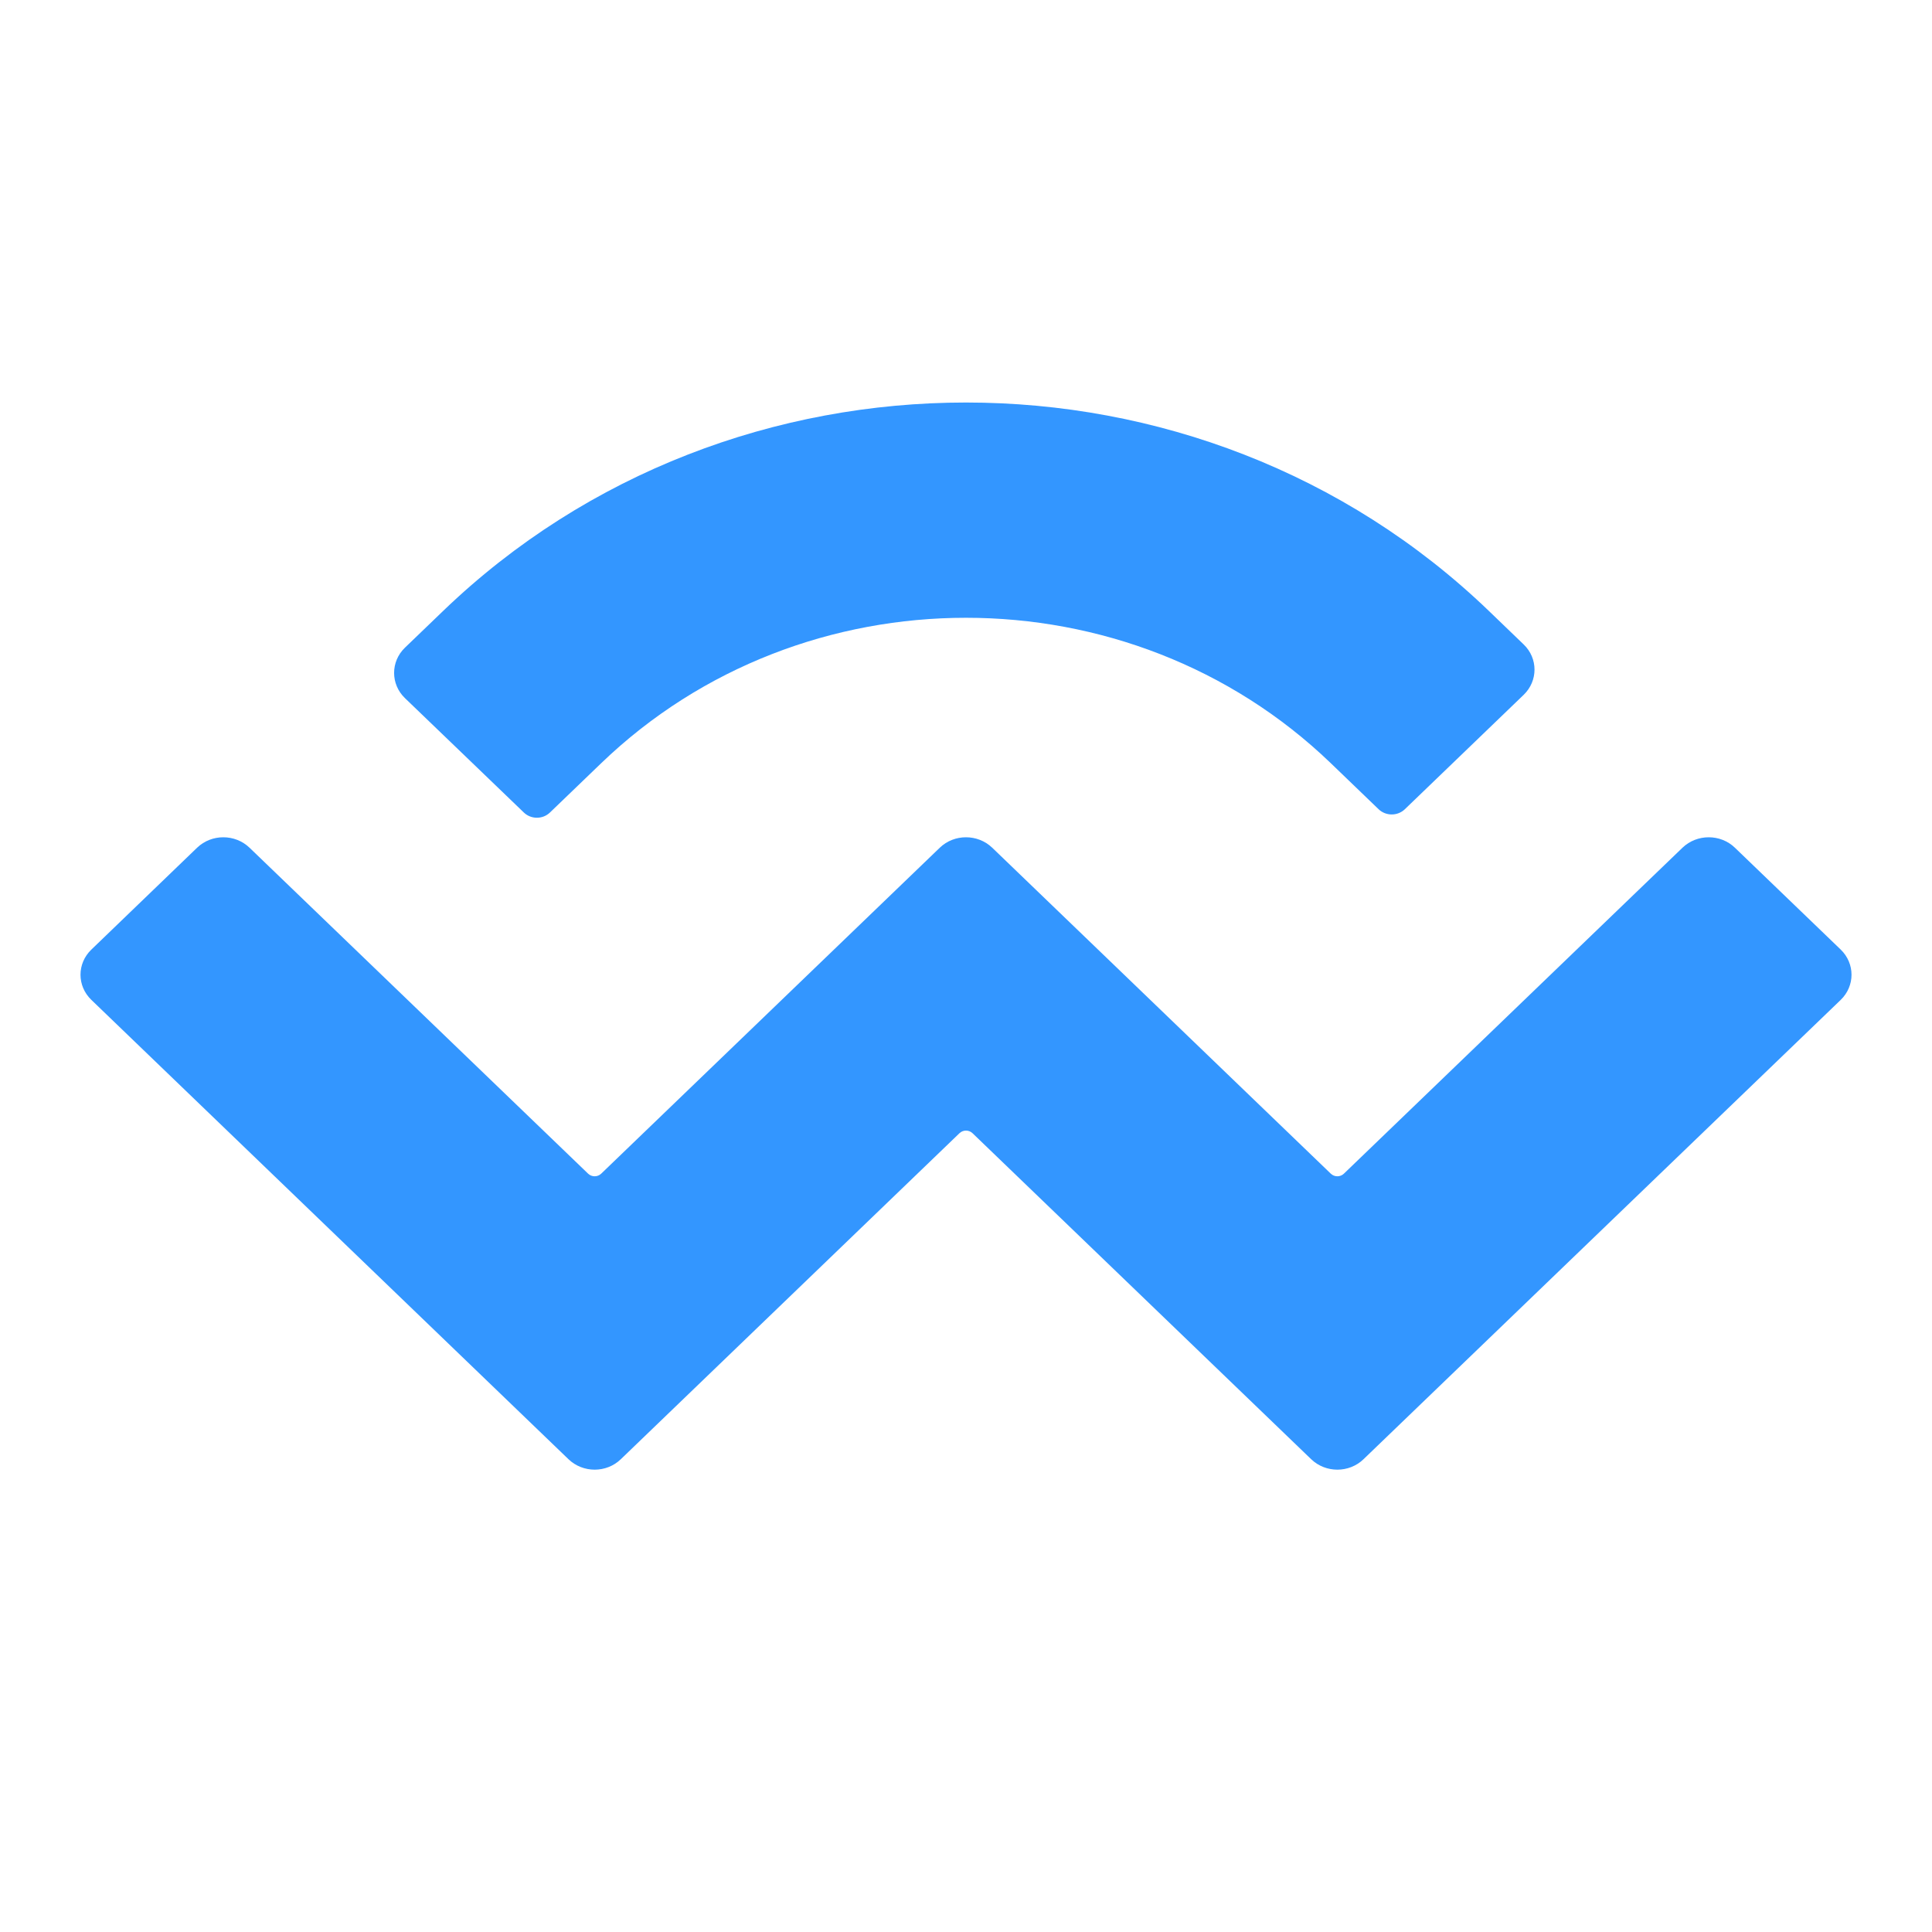 <svg width="24" height="24" viewBox="0 0 24 24" fill="none" xmlns="http://www.w3.org/2000/svg">
<path d="M5.504 7.59C9.092 4.137 14.908 4.137 18.496 7.59L18.928 8.006C19.107 8.178 19.107 8.458 18.928 8.631L17.451 10.053C17.361 10.139 17.216 10.139 17.126 10.053L16.532 9.481C14.029 7.072 9.971 7.072 7.468 9.481L6.832 10.093C6.742 10.18 6.597 10.18 6.507 10.093L5.03 8.672C4.851 8.499 4.851 8.219 5.03 8.046L5.504 7.59ZM21.551 10.53L22.866 11.796C23.045 11.969 23.045 12.248 22.866 12.421L16.938 18.127C16.759 18.3 16.468 18.3 16.288 18.127L12.081 14.077C12.036 14.034 11.964 14.034 11.919 14.077L7.712 18.127C7.533 18.3 7.242 18.3 7.062 18.127L1.135 12.421C0.955 12.248 0.955 11.969 1.135 11.796L2.449 10.53C2.629 10.358 2.919 10.358 3.099 10.53L7.306 14.58C7.351 14.623 7.423 14.623 7.468 14.58L11.675 10.53C11.854 10.358 12.145 10.358 12.325 10.53L16.532 14.58C16.577 14.623 16.649 14.623 16.694 14.58L20.901 10.53C21.081 10.358 21.372 10.358 21.551 10.53Z" fill="#3396FF"/>
</svg>
